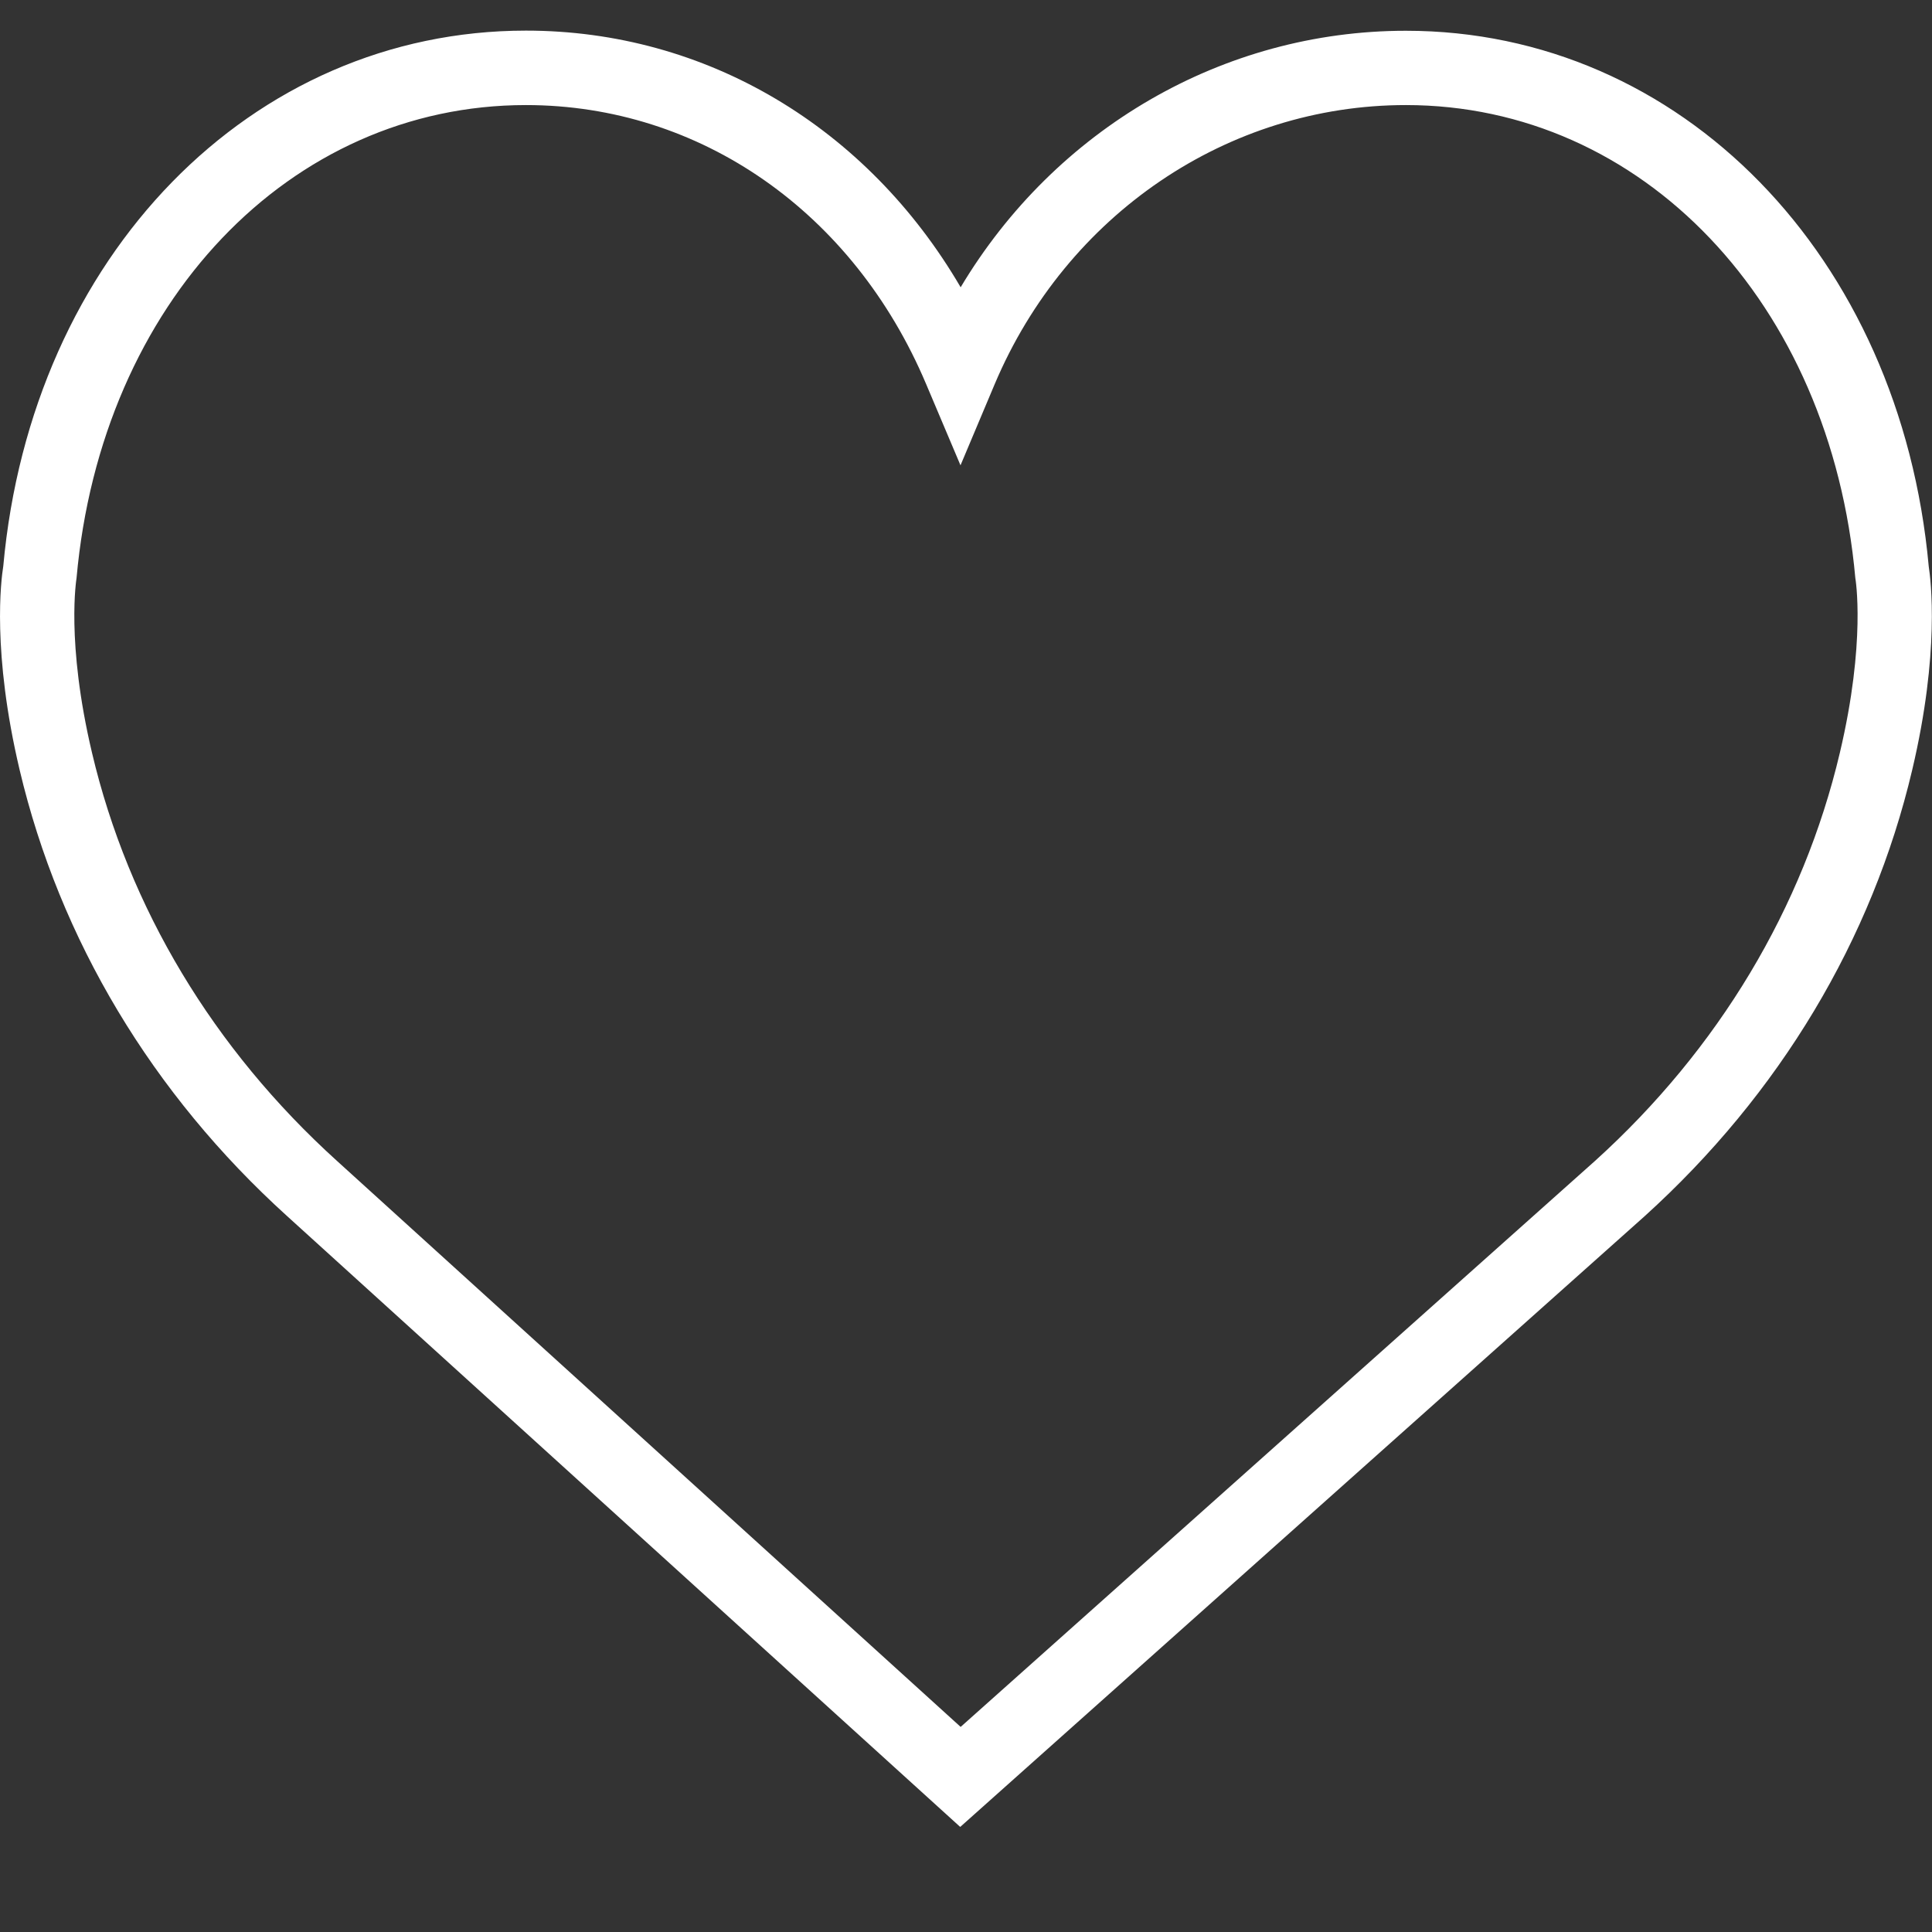 <?xml version="1.0" encoding="UTF-8"?>
<svg width="13px" height="13px" viewBox="0 0 13 13" version="1.1" xmlns="http://www.w3.org/2000/svg" xmlns:xlink="http://www.w3.org/1999/xlink">
    <rect x="0" y="0" width="13" height="13" fill="#333333" stroke="none"/>
    <!-- Generator: Sketch 49.2 (51160) - http://www.bohemiancoding.com/sketch -->
    <title>like</title>
    <desc>Created with Sketch.</desc>
    <defs></defs>
    <g id="Welcome" stroke="none" stroke-width="1" fill="none" fill-rule="evenodd">
        <g id="Product-Detail-Page" transform="translate(-974, -483)" fill="#FFFFFF" fill-rule="nonzero">
            <g id="Wishlist-and-Add-Icon" transform="translate(935, 472)">
                <g id="wishlist">
                    <g id="like" transform="translate(39, 11)">
                        <path d="M12.978,3.811 C12.788,1.722 11.31,0.207 9.46,0.207 C8.227,0.207 7.099,0.87 6.464,1.933 C5.835,0.856 4.752,0.206 3.539,0.206 C1.69,0.206 0.211,1.722 0.022,3.81 C0.007,3.902 -0.055,4.388 0.132,5.18 C0.402,6.322 1.024,7.361 1.932,8.183 L6.461,12.293 L11.067,8.183 C11.975,7.361 12.598,6.322 12.867,5.18 C13.054,4.388 12.992,3.903 12.978,3.811 Z M12.38,5.065 C12.134,6.108 11.564,7.059 10.733,7.811 L6.464,11.62 L2.268,7.812 C1.435,7.058 0.865,6.108 0.619,5.065 C0.442,4.316 0.515,3.893 0.515,3.89 C0.681,2.035 1.952,0.707 3.539,0.707 C4.711,0.707 5.743,1.427 6.232,2.585 L6.463,3.131 L6.693,2.585 C7.175,1.444 8.261,0.707 9.46,0.707 C11.048,0.707 12.318,2.035 12.484,3.889 C12.485,3.893 12.557,4.316 12.38,5.065 Z" id="Shape"></path>
                    </g>
                </g>
            </g>
        </g>
    </g>
</svg>